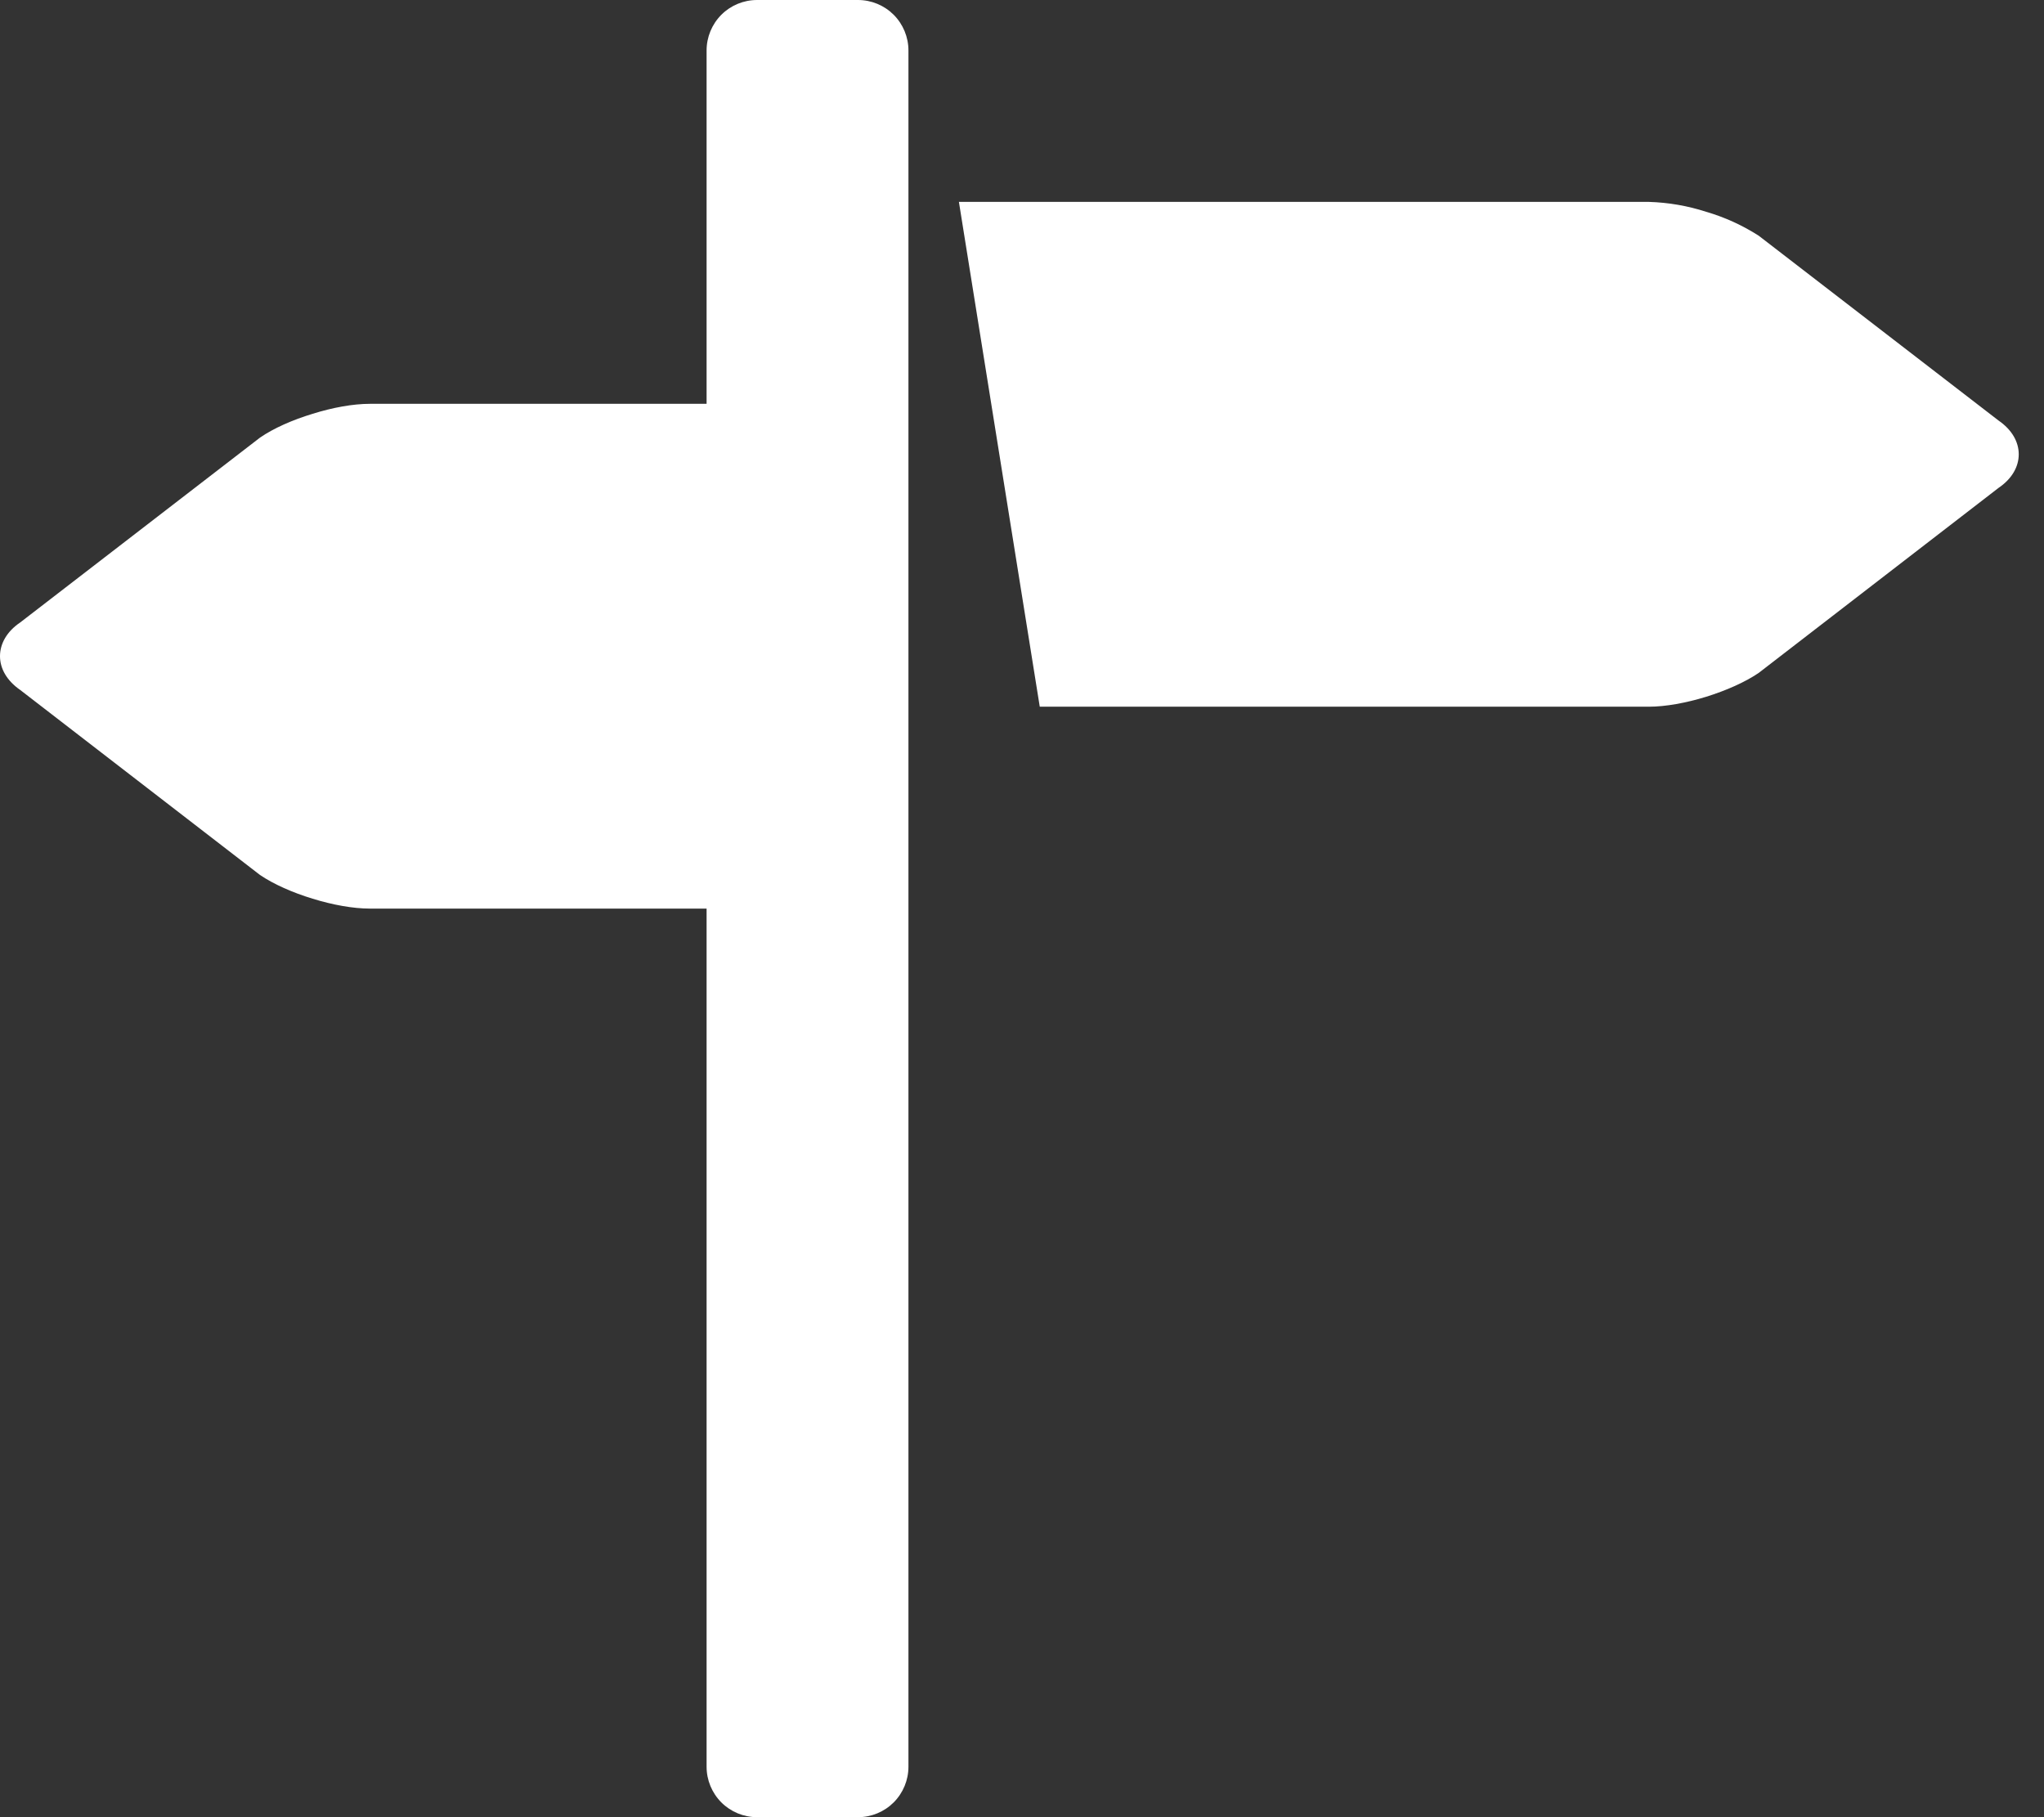 <svg width="45" height="40" viewBox="0 0 45 40" fill="none" xmlns="http://www.w3.org/2000/svg">
<rect x="0" y="0" width="45" height="40" fill="#333333" stroke="none"/>
<path d="M43.998 9.256L38.72 5.189C38.361 4.959 37.971 4.781 37.562 4.662C37.155 4.53 36.73 4.457 36.302 4.444H21.111L22.891 15.556H36.302C36.667 15.556 37.122 15.473 37.56 15.338C37.998 15.202 38.42 15.016 38.718 14.813L43.996 10.742C44.296 10.54 44.444 10.271 44.444 10C44.444 9.729 44.296 9.46 43.998 9.256ZM18.889 0H16.667C16.372 0 16.089 0.117 15.881 0.325C15.673 0.534 15.556 0.816 15.556 1.111V8.889H8.142C7.773 8.889 7.32 8.971 6.882 9.109C6.442 9.242 6.022 9.427 5.724 9.633L0.447 13.7C0.147 13.902 0 14.173 0 14.444C0 14.713 0.147 14.982 0.447 15.189L5.724 19.26C6.022 19.462 6.442 19.649 6.882 19.782C7.32 19.918 7.773 20 8.142 20H15.556V38.889C15.556 39.184 15.673 39.466 15.881 39.675C16.089 39.883 16.372 40 16.667 40H18.889C19.184 40 19.466 39.883 19.675 39.675C19.883 39.466 20 39.184 20 38.889V1.111C20 0.816 19.883 0.534 19.675 0.325C19.466 0.117 19.184 0 18.889 0Z" fill="white"/>
</svg>
